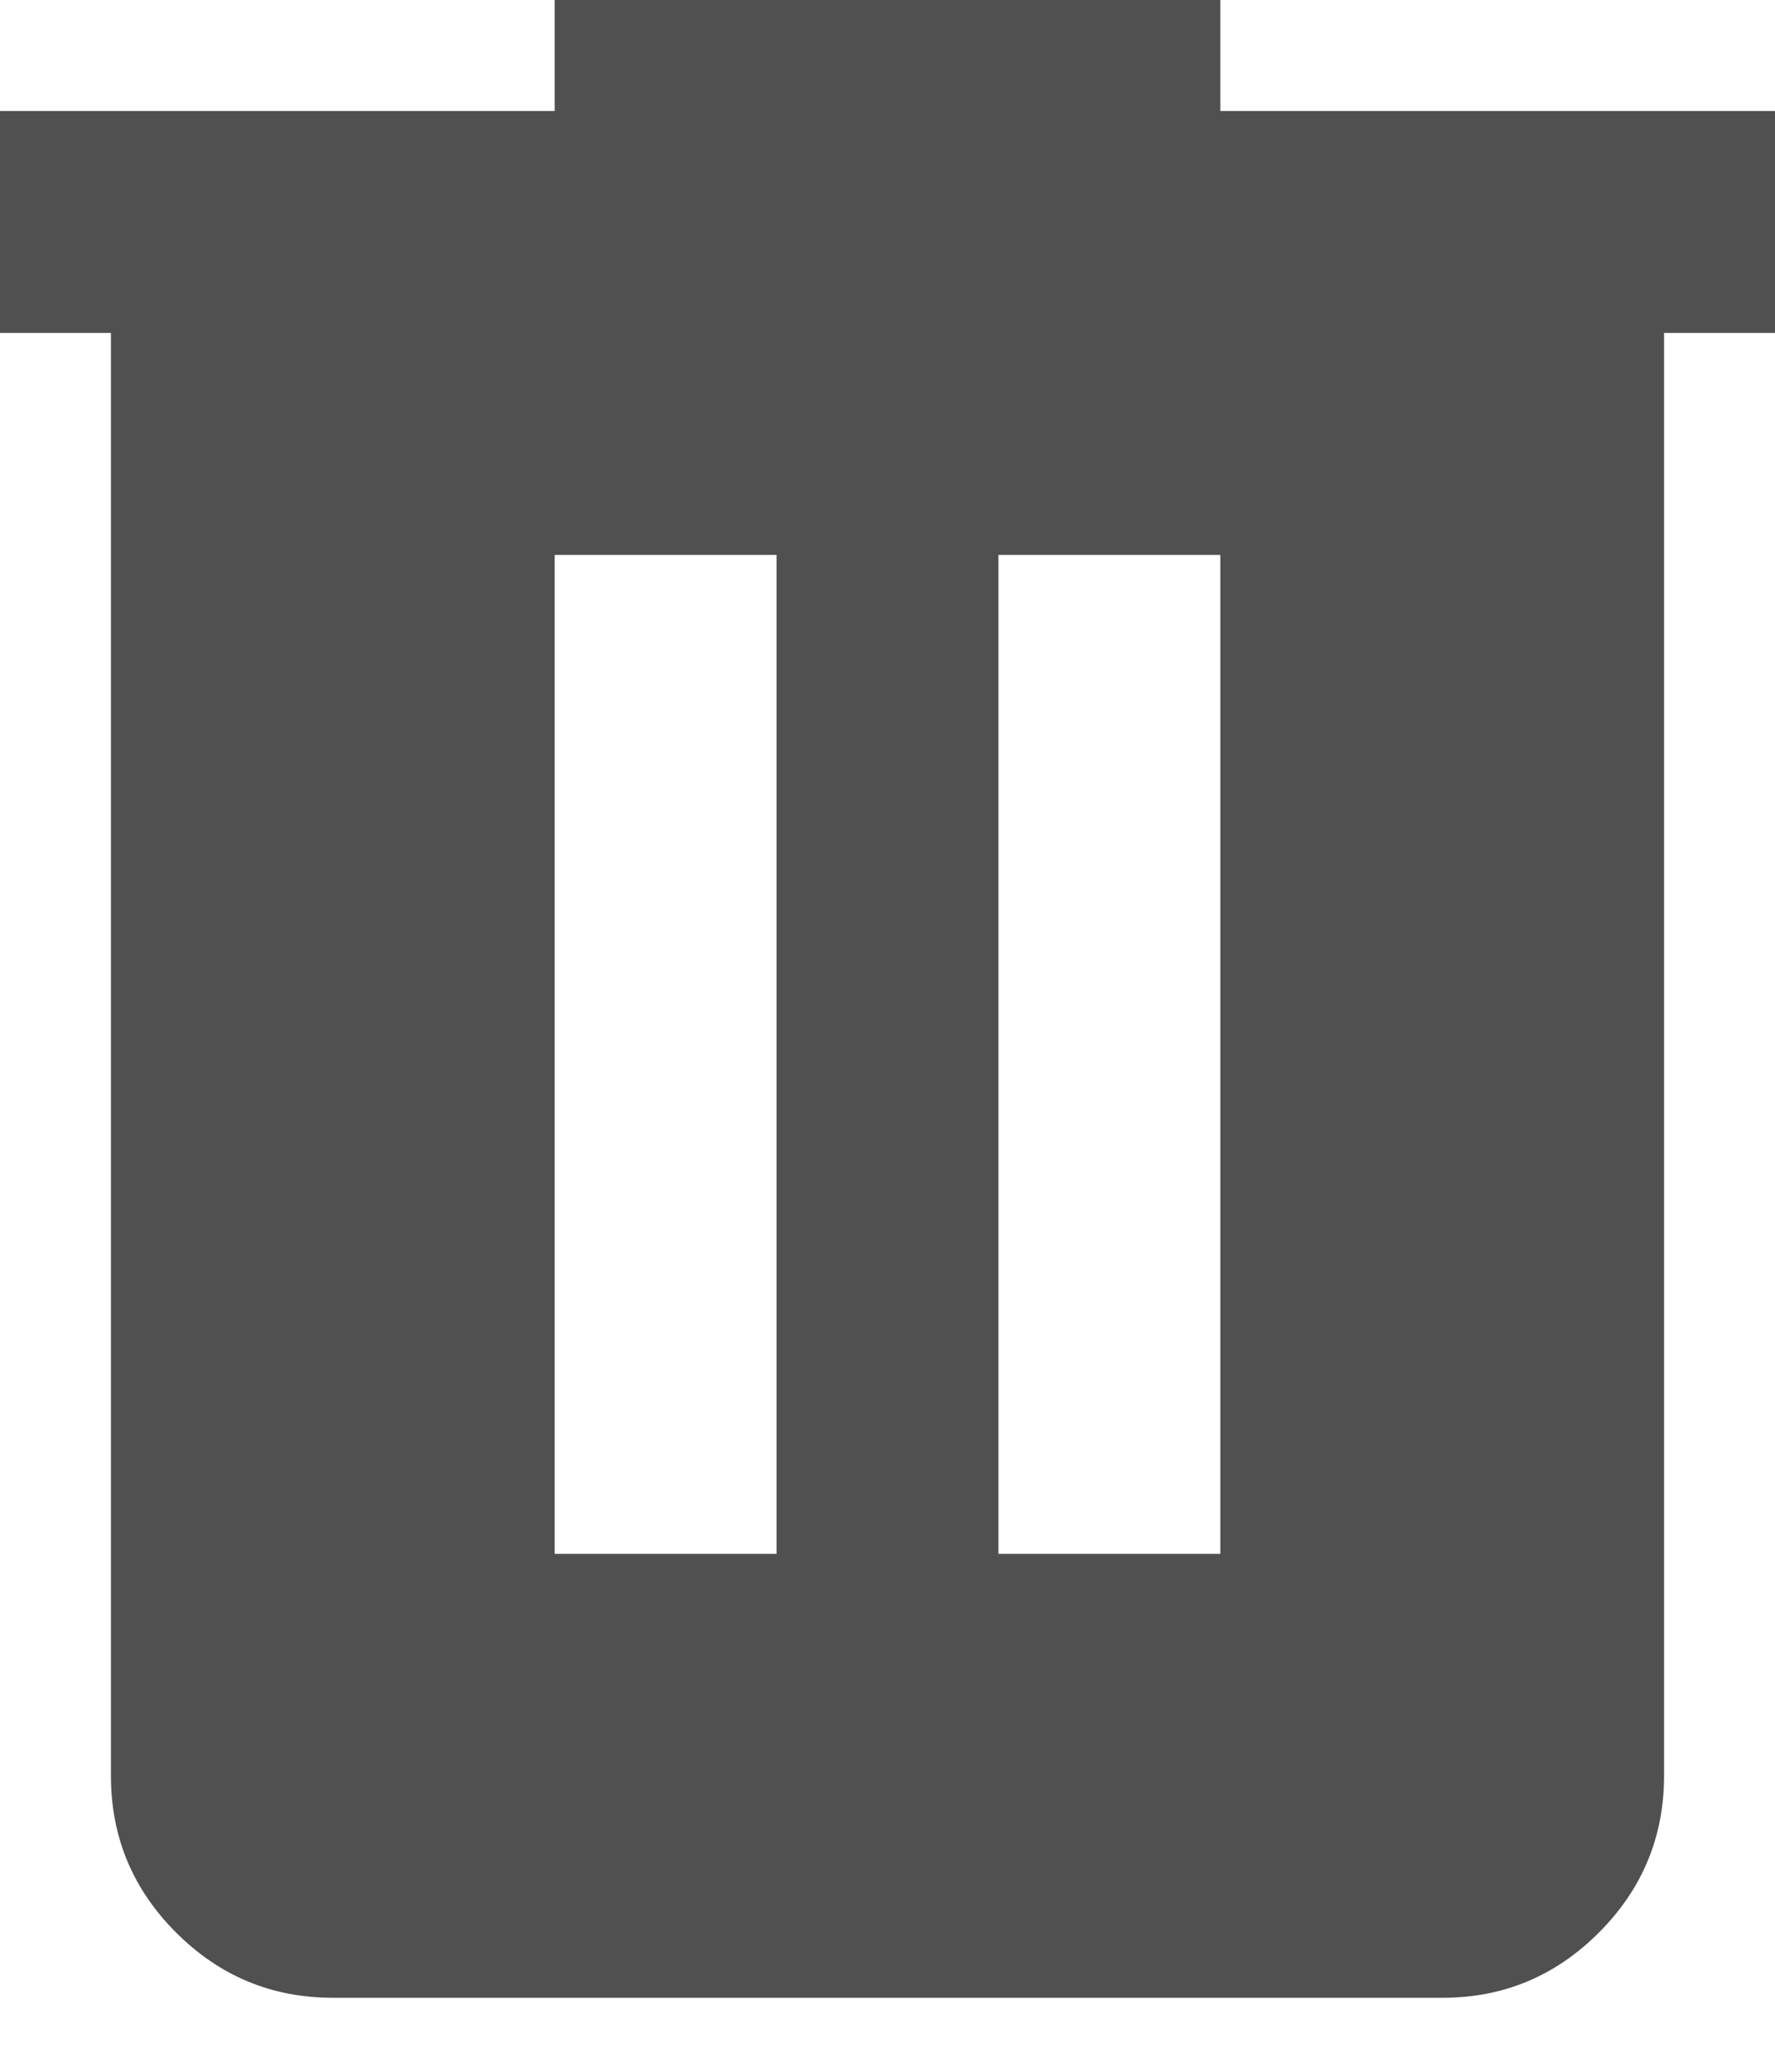 <svg width="12" height="14" viewBox="0 0 12 14" fill="none" xmlns="http://www.w3.org/2000/svg">
<path d="M2.25 13.5C1.837 13.5 1.484 13.353 1.19 13.059C0.896 12.765 0.75 12.412 0.75 12V2.25H0V0.75H3.75V0H8.25V0.75H12V2.25H11.25V12C11.25 12.412 11.103 12.766 10.809 13.06C10.515 13.354 10.162 13.501 9.75 13.5H2.25ZM3.75 10.5H5.25V3.75H3.75V10.5ZM6.75 10.5H8.25V3.75H6.75V10.5Z" fill="#505050"/>
</svg>
